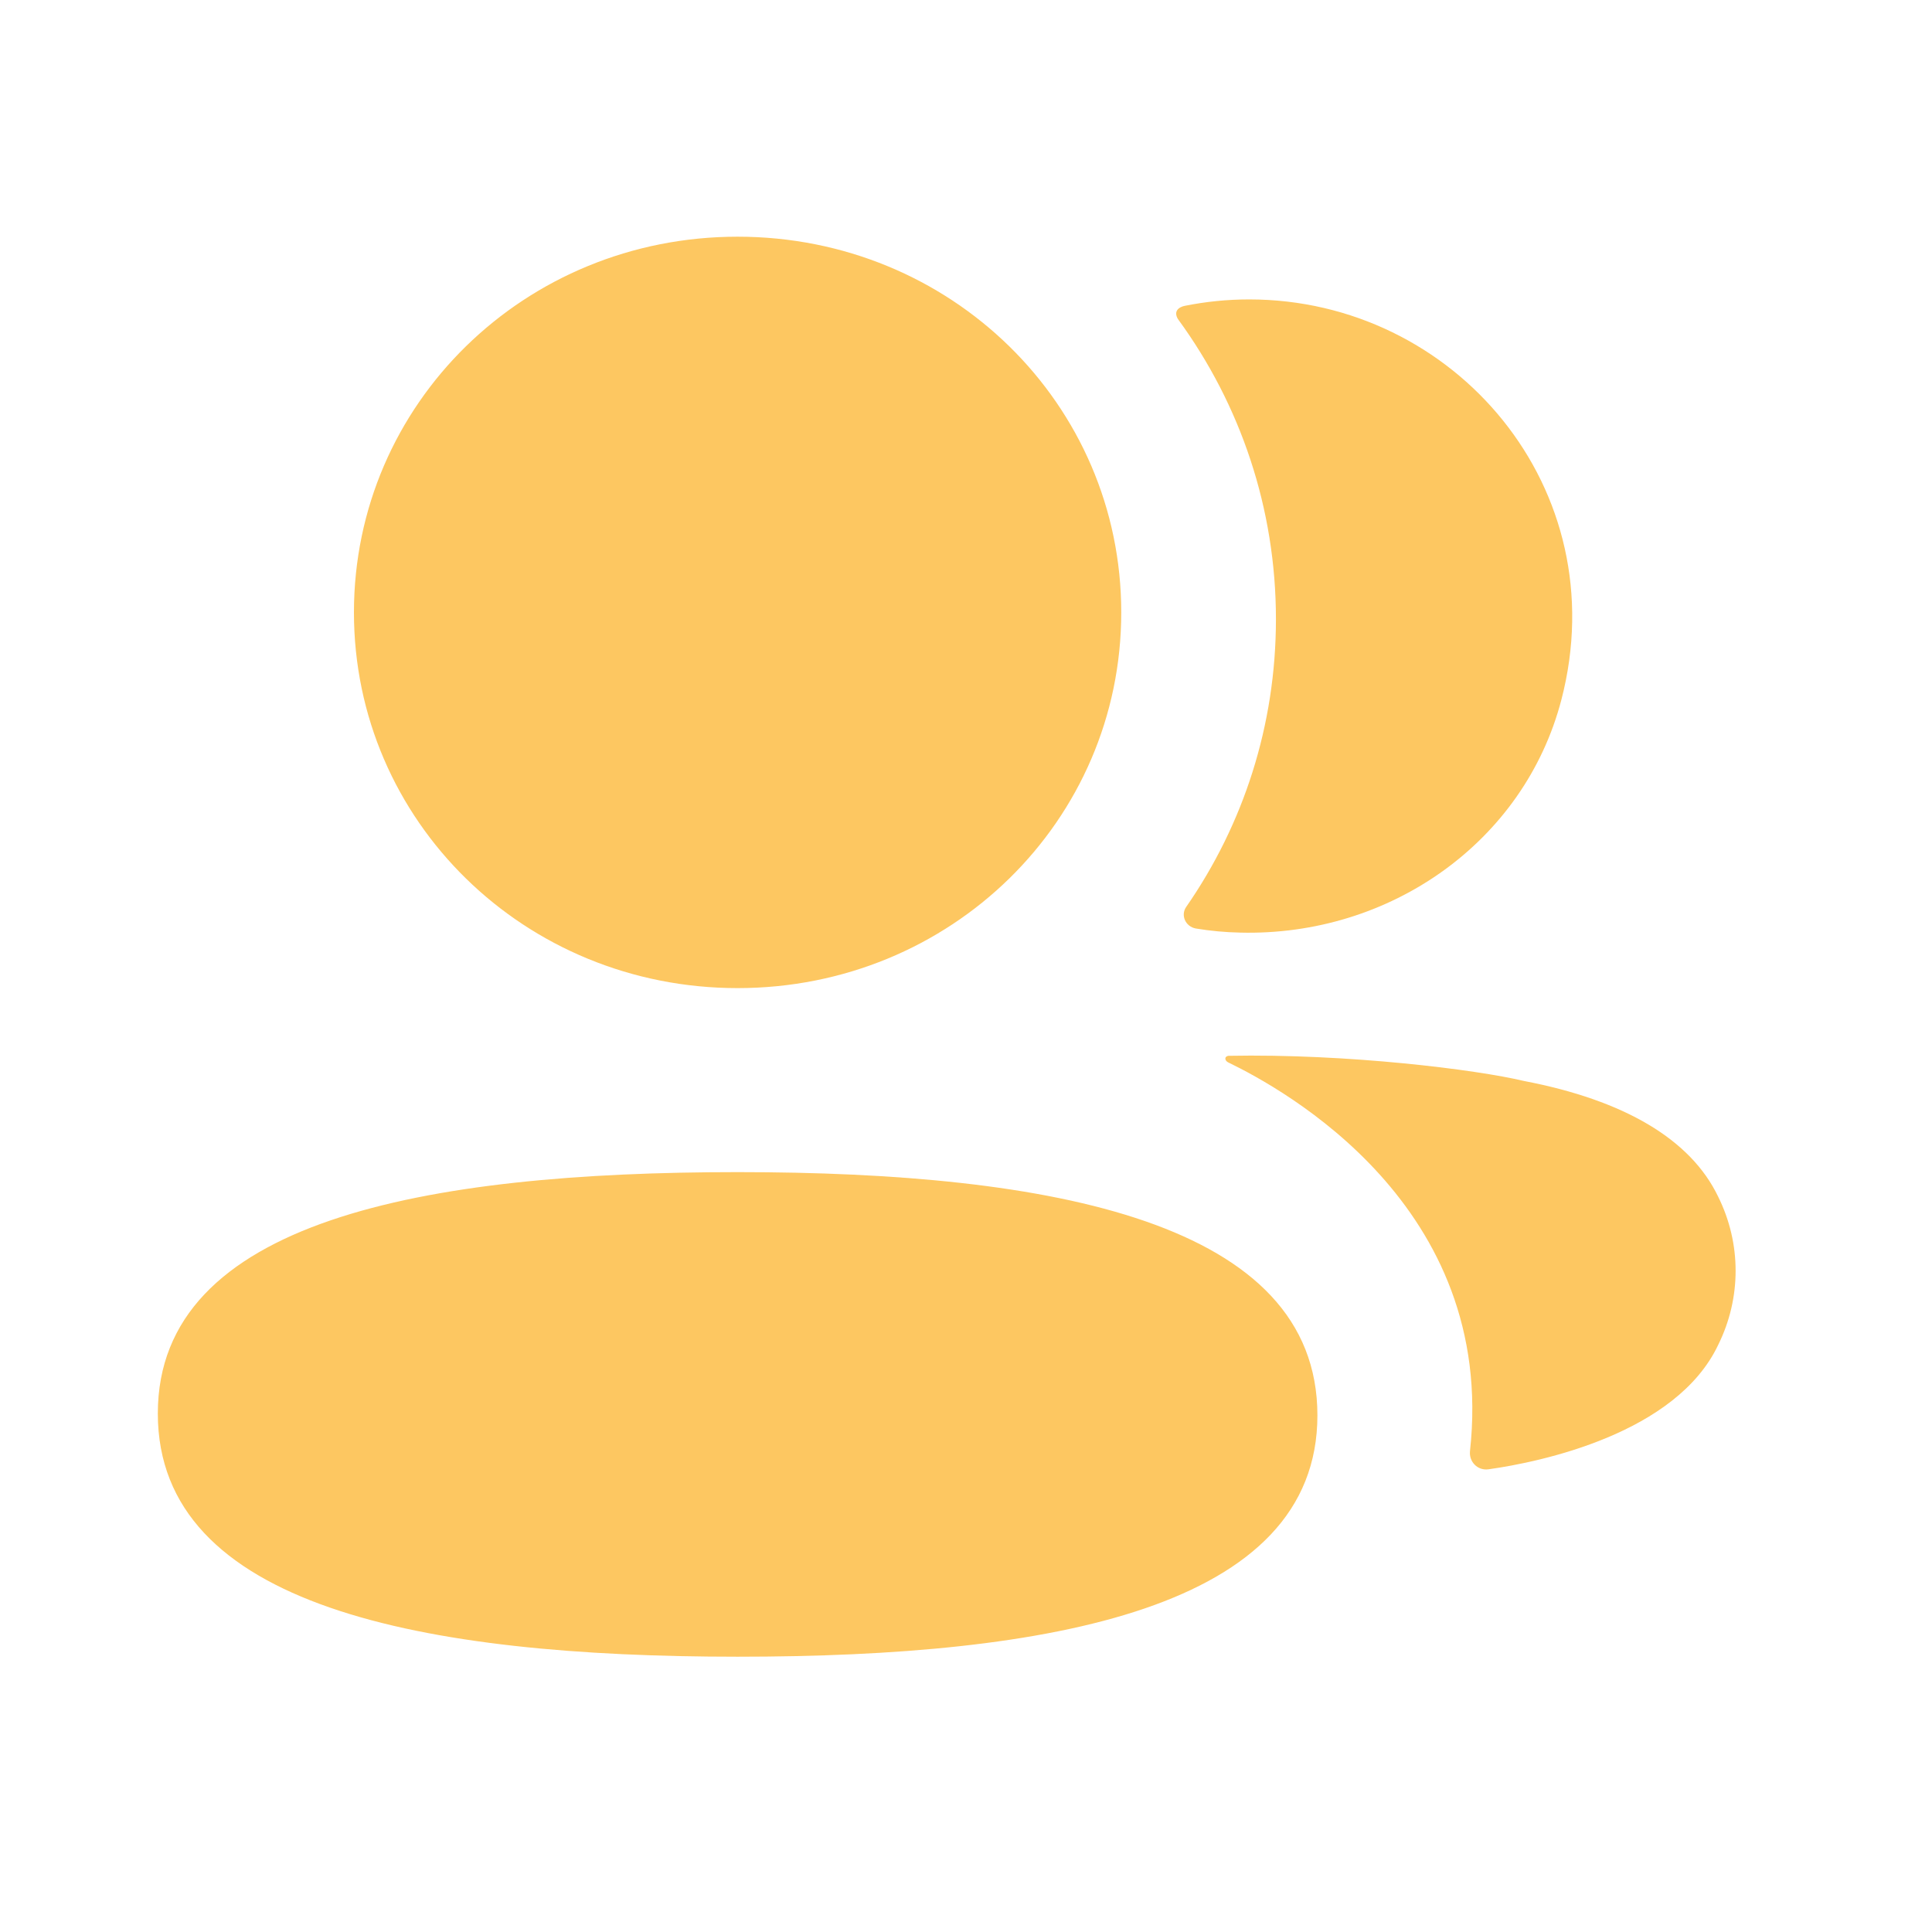 <svg width="45" height="45" viewBox="0 0 45 45" fill="none" xmlns="http://www.w3.org/2000/svg">
<path fill-rule="evenodd" clip-rule="evenodd" d="M26.116 14.264C26.116 19.122 22.141 23.015 17.18 23.015C12.221 23.015 8.244 19.122 8.244 14.264C8.244 9.406 12.221 5.513 17.18 5.513C22.141 5.513 26.116 9.406 26.116 14.264ZM3.676 32.923C3.676 28.426 9.897 27.301 17.18 27.301C24.503 27.301 30.685 28.465 30.685 32.966C30.685 37.463 24.464 38.588 17.18 38.588C9.857 38.588 3.676 37.424 3.676 32.923ZM29.719 14.422C29.719 16.896 28.961 19.204 27.63 21.122C27.492 21.319 27.614 21.585 27.855 21.627C28.189 21.682 28.533 21.715 28.883 21.722C32.371 21.812 35.502 19.613 36.367 16.301C37.648 11.387 33.887 6.974 29.096 6.974C28.576 6.974 28.078 7.027 27.593 7.124C27.526 7.138 27.454 7.17 27.418 7.226C27.371 7.298 27.405 7.392 27.452 7.453C28.892 9.431 29.719 11.838 29.719 14.422ZM35.496 25.178C37.841 25.627 39.382 26.541 40.02 27.874C40.561 28.965 40.561 30.233 40.02 31.325C39.044 33.389 35.894 34.052 34.669 34.223C34.416 34.258 34.212 34.047 34.239 33.797C34.865 28.078 29.89 25.367 28.603 24.743C28.549 24.713 28.536 24.671 28.542 24.643C28.545 24.625 28.569 24.597 28.61 24.592C31.395 24.539 34.391 24.914 35.496 25.178Z" fill="#FDC761"/>
</svg>
